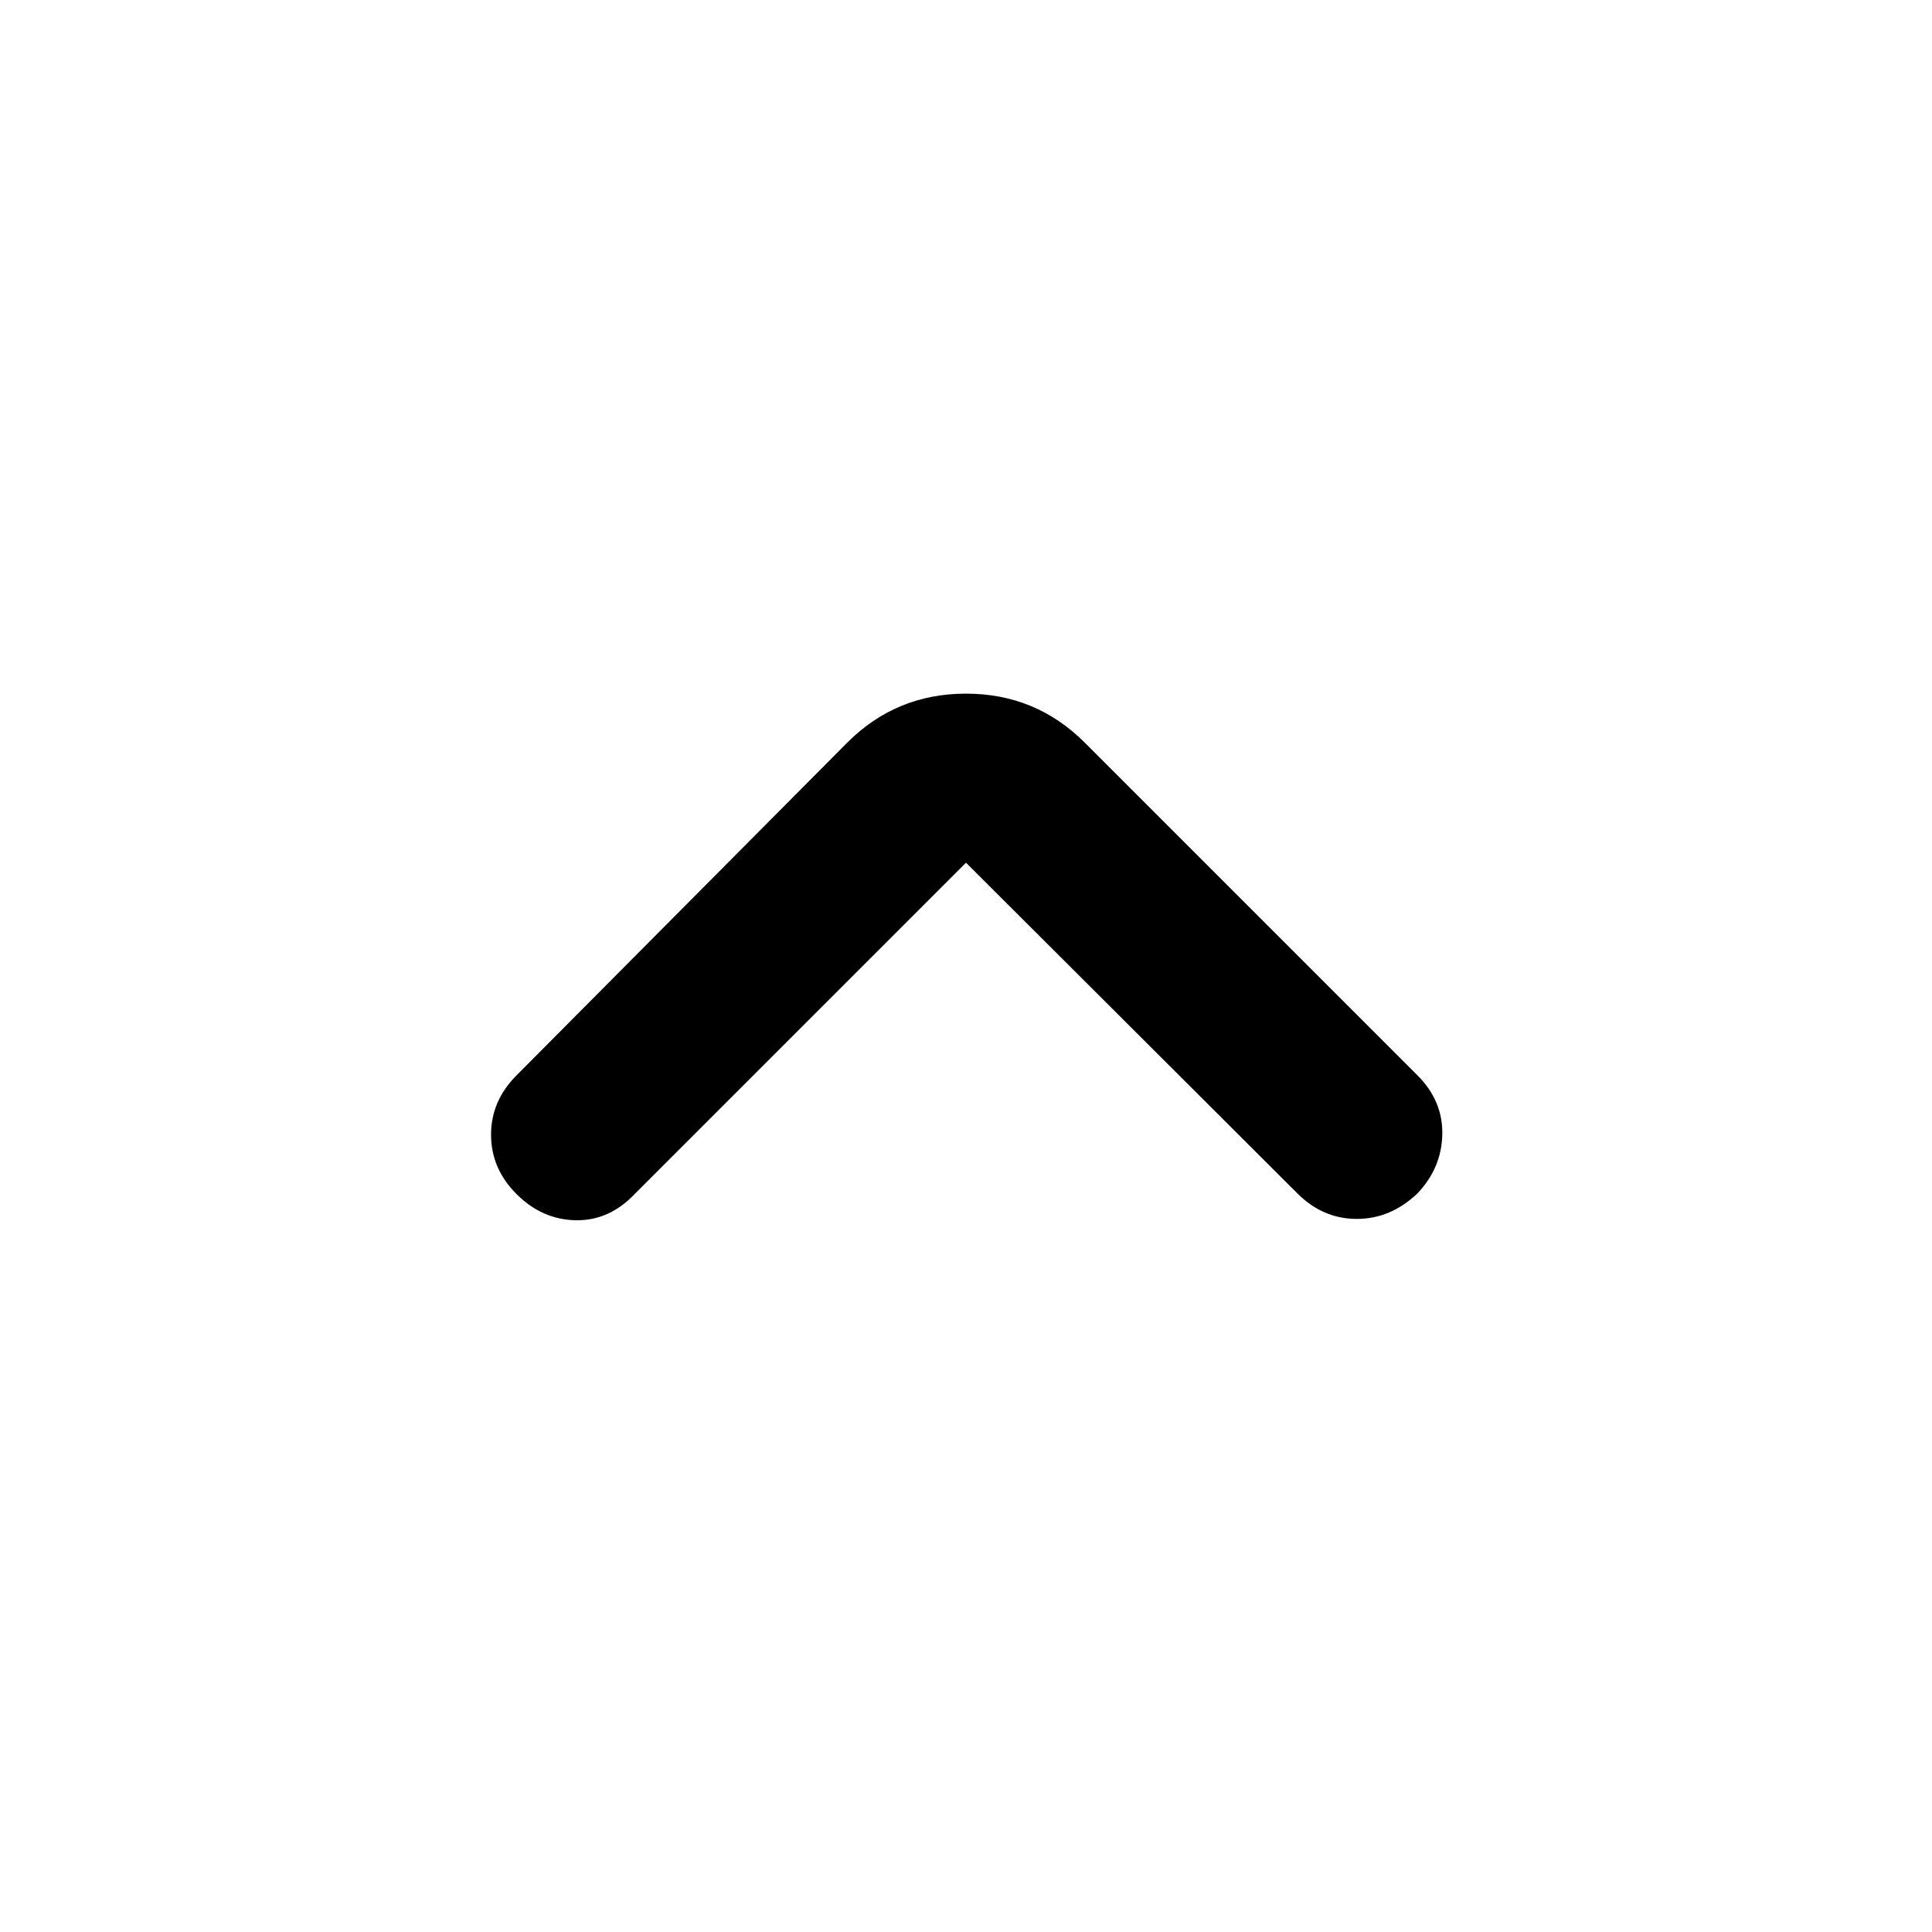 <svg xmlns="http://www.w3.org/2000/svg" height="40" viewBox="0 -960 960 960" width="40"><path d="M480-531.334 315.333-366.667q-12.667 13.333-29.333 13-16.667-.333-29.333-13Q244-379.333 244-396.167q0-16.833 12.667-29.499L421-591q24.334-24.333 59-24.333T539-591l165.333 165.334Q717-413 716.667-396.333q-.334 16.666-12.334 29.333-13.333 12.666-30.166 12.666T644.667-367L480-531.334Z"/></svg>